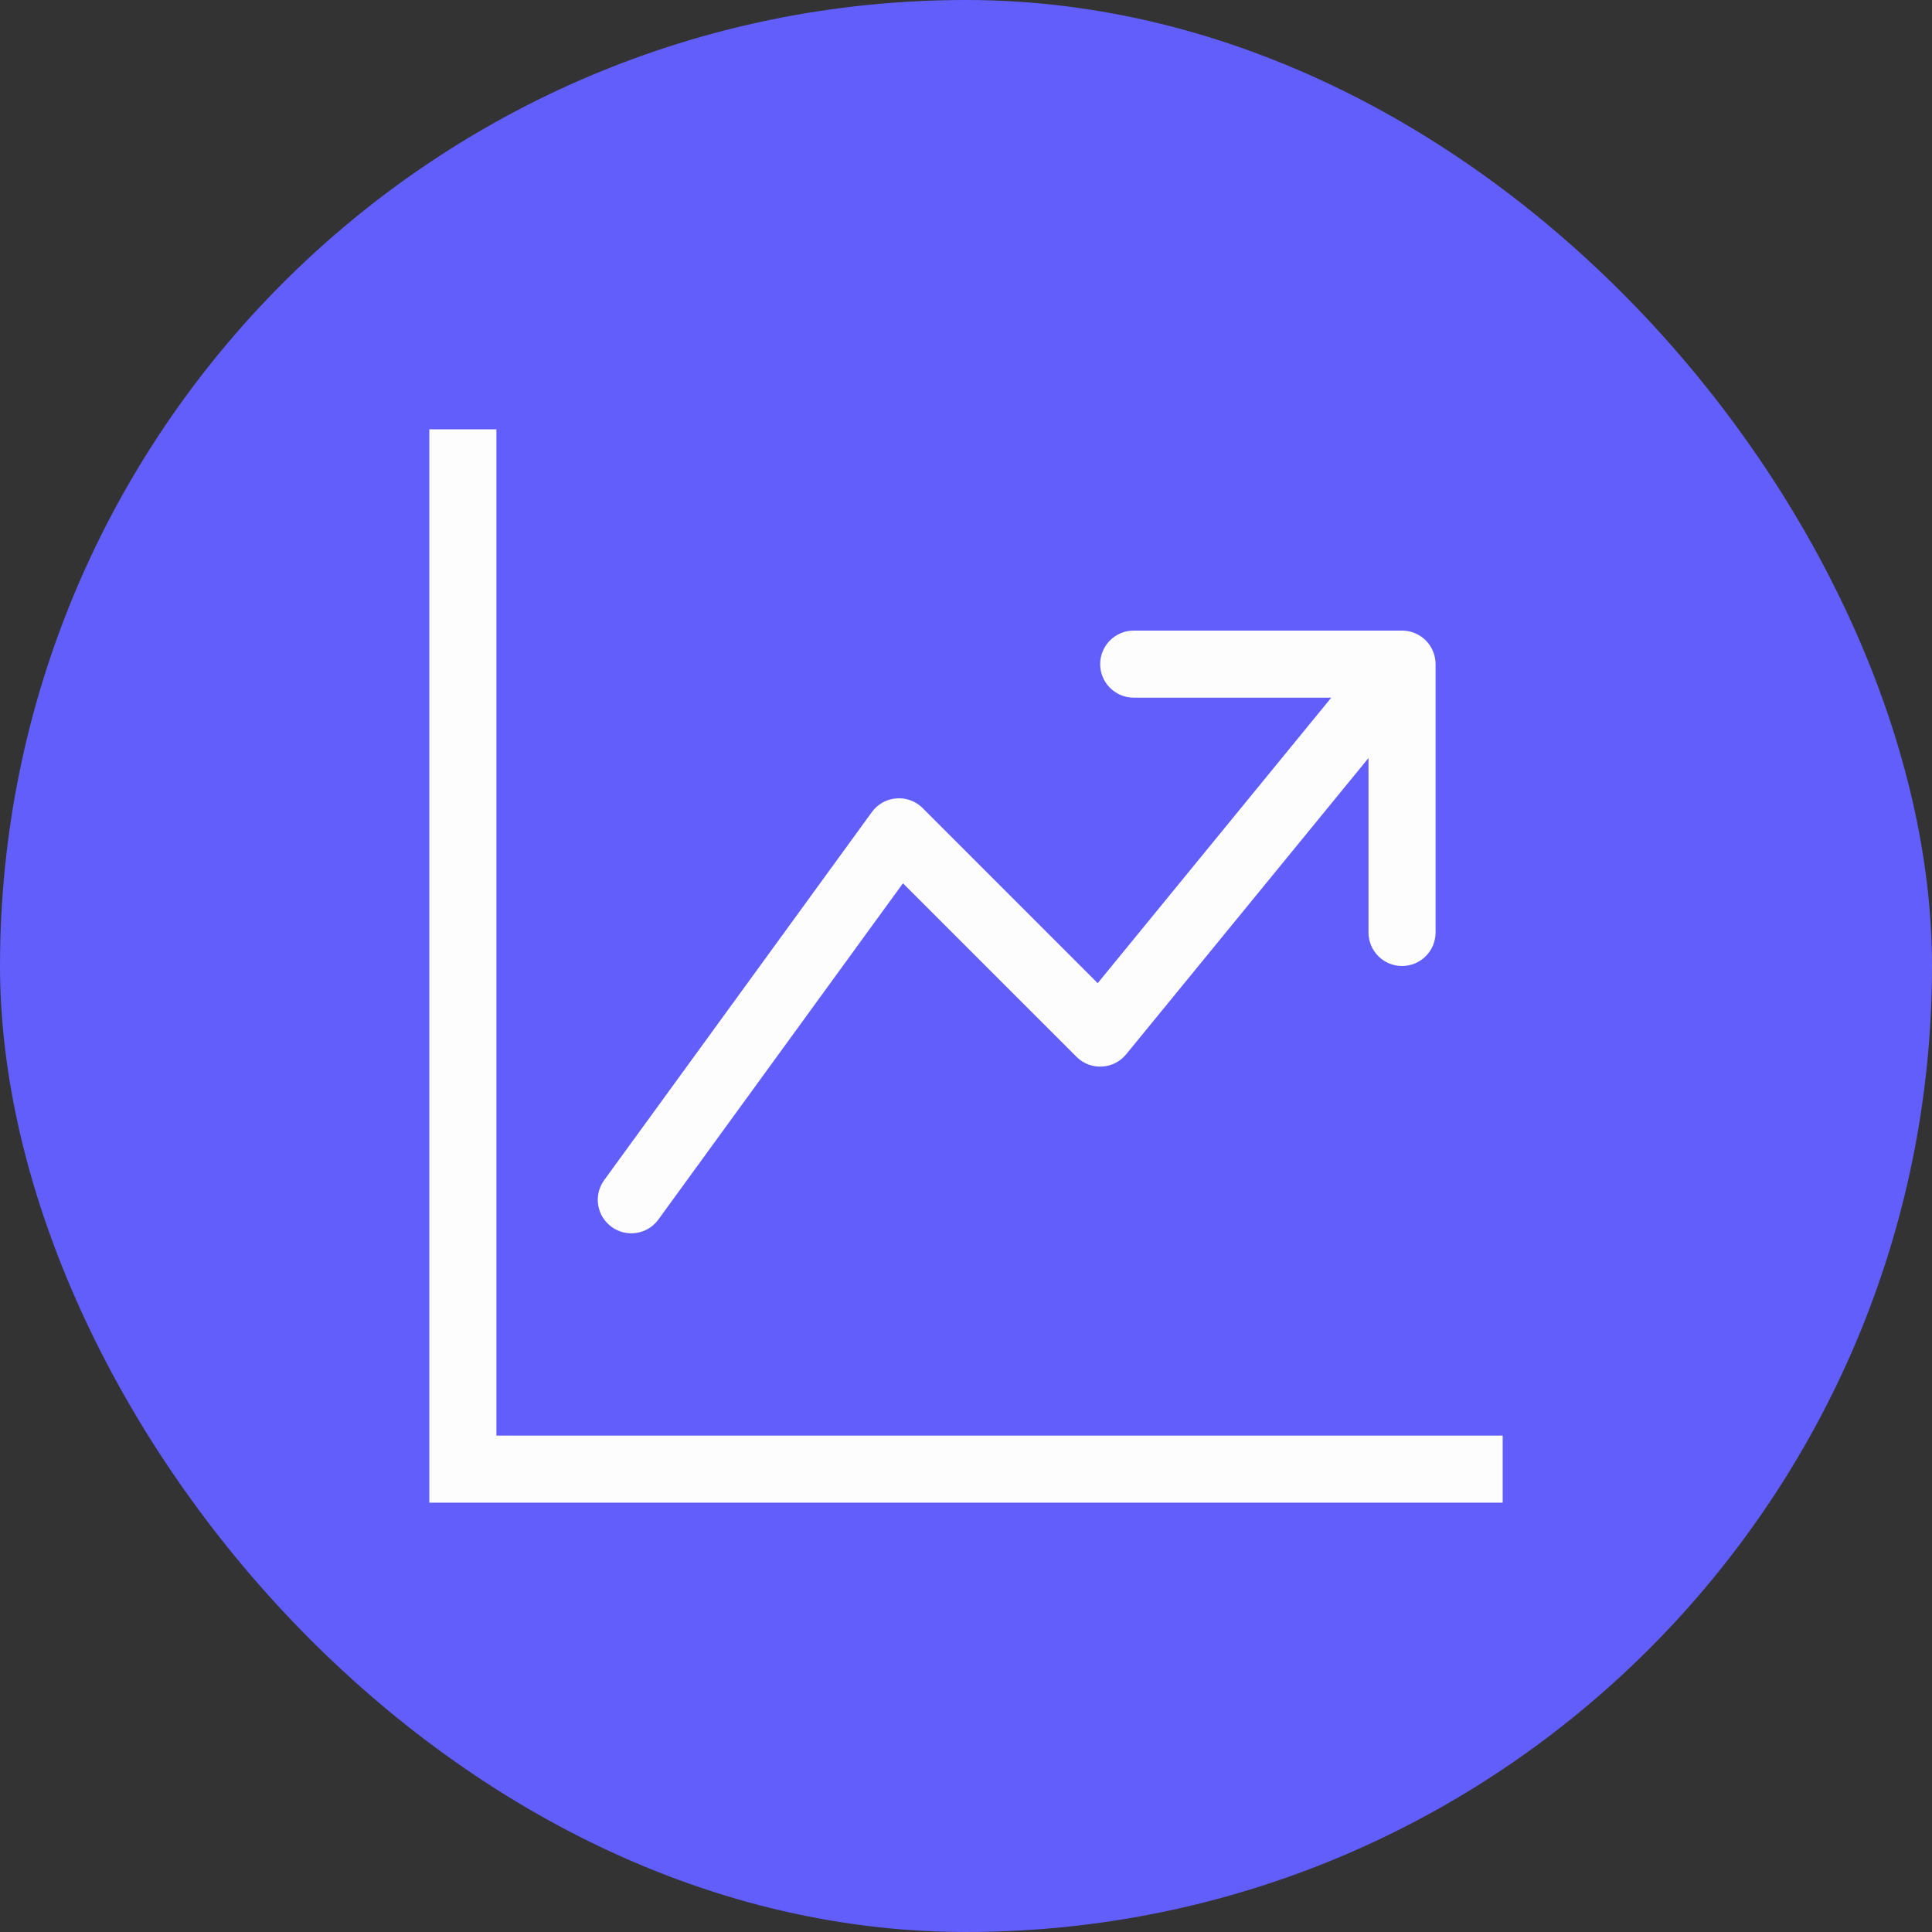 <svg width="36" height="36" viewBox="0 0 36 36" fill="none" xmlns="http://www.w3.org/2000/svg">
<rect x="0" y="0" width="36" height="36" fill="#333333" stroke="none"/>
<rect width="36" height="36" rx="18" fill="#615EFC"/>
<path fill-rule="evenodd" clip-rule="evenodd" d="M8 8H9.25V26.75H28V28H8V8ZM20.5 12.375C20.5 12.209 20.566 12.05 20.683 11.933C20.8 11.816 20.959 11.75 21.125 11.75H26.125C26.291 11.75 26.45 11.816 26.567 11.933C26.684 12.05 26.75 12.209 26.75 12.375V17.375C26.75 17.541 26.684 17.7 26.567 17.817C26.45 17.934 26.291 18 26.125 18C25.959 18 25.8 17.934 25.683 17.817C25.566 17.7 25.5 17.541 25.5 17.375V14.125L20.984 19.646C20.928 19.714 20.86 19.769 20.782 19.808C20.704 19.848 20.619 19.87 20.532 19.874C20.444 19.879 20.357 19.865 20.276 19.834C20.195 19.802 20.12 19.754 20.059 19.692L16.825 16.459L12.255 22.742C12.155 22.87 12.01 22.953 11.85 22.975C11.689 22.997 11.527 22.957 11.396 22.861C11.265 22.766 11.176 22.624 11.148 22.465C11.12 22.306 11.155 22.142 11.245 22.008L16.245 15.133C16.298 15.059 16.366 14.999 16.445 14.954C16.524 14.91 16.611 14.884 16.701 14.877C16.791 14.87 16.882 14.882 16.967 14.913C17.052 14.944 17.129 14.994 17.192 15.057L20.454 18.32L24.806 13H21.125C20.959 13 20.8 12.934 20.683 12.817C20.566 12.7 20.5 12.541 20.5 12.375Z" fill="#FDFDFD"/>
</svg>
